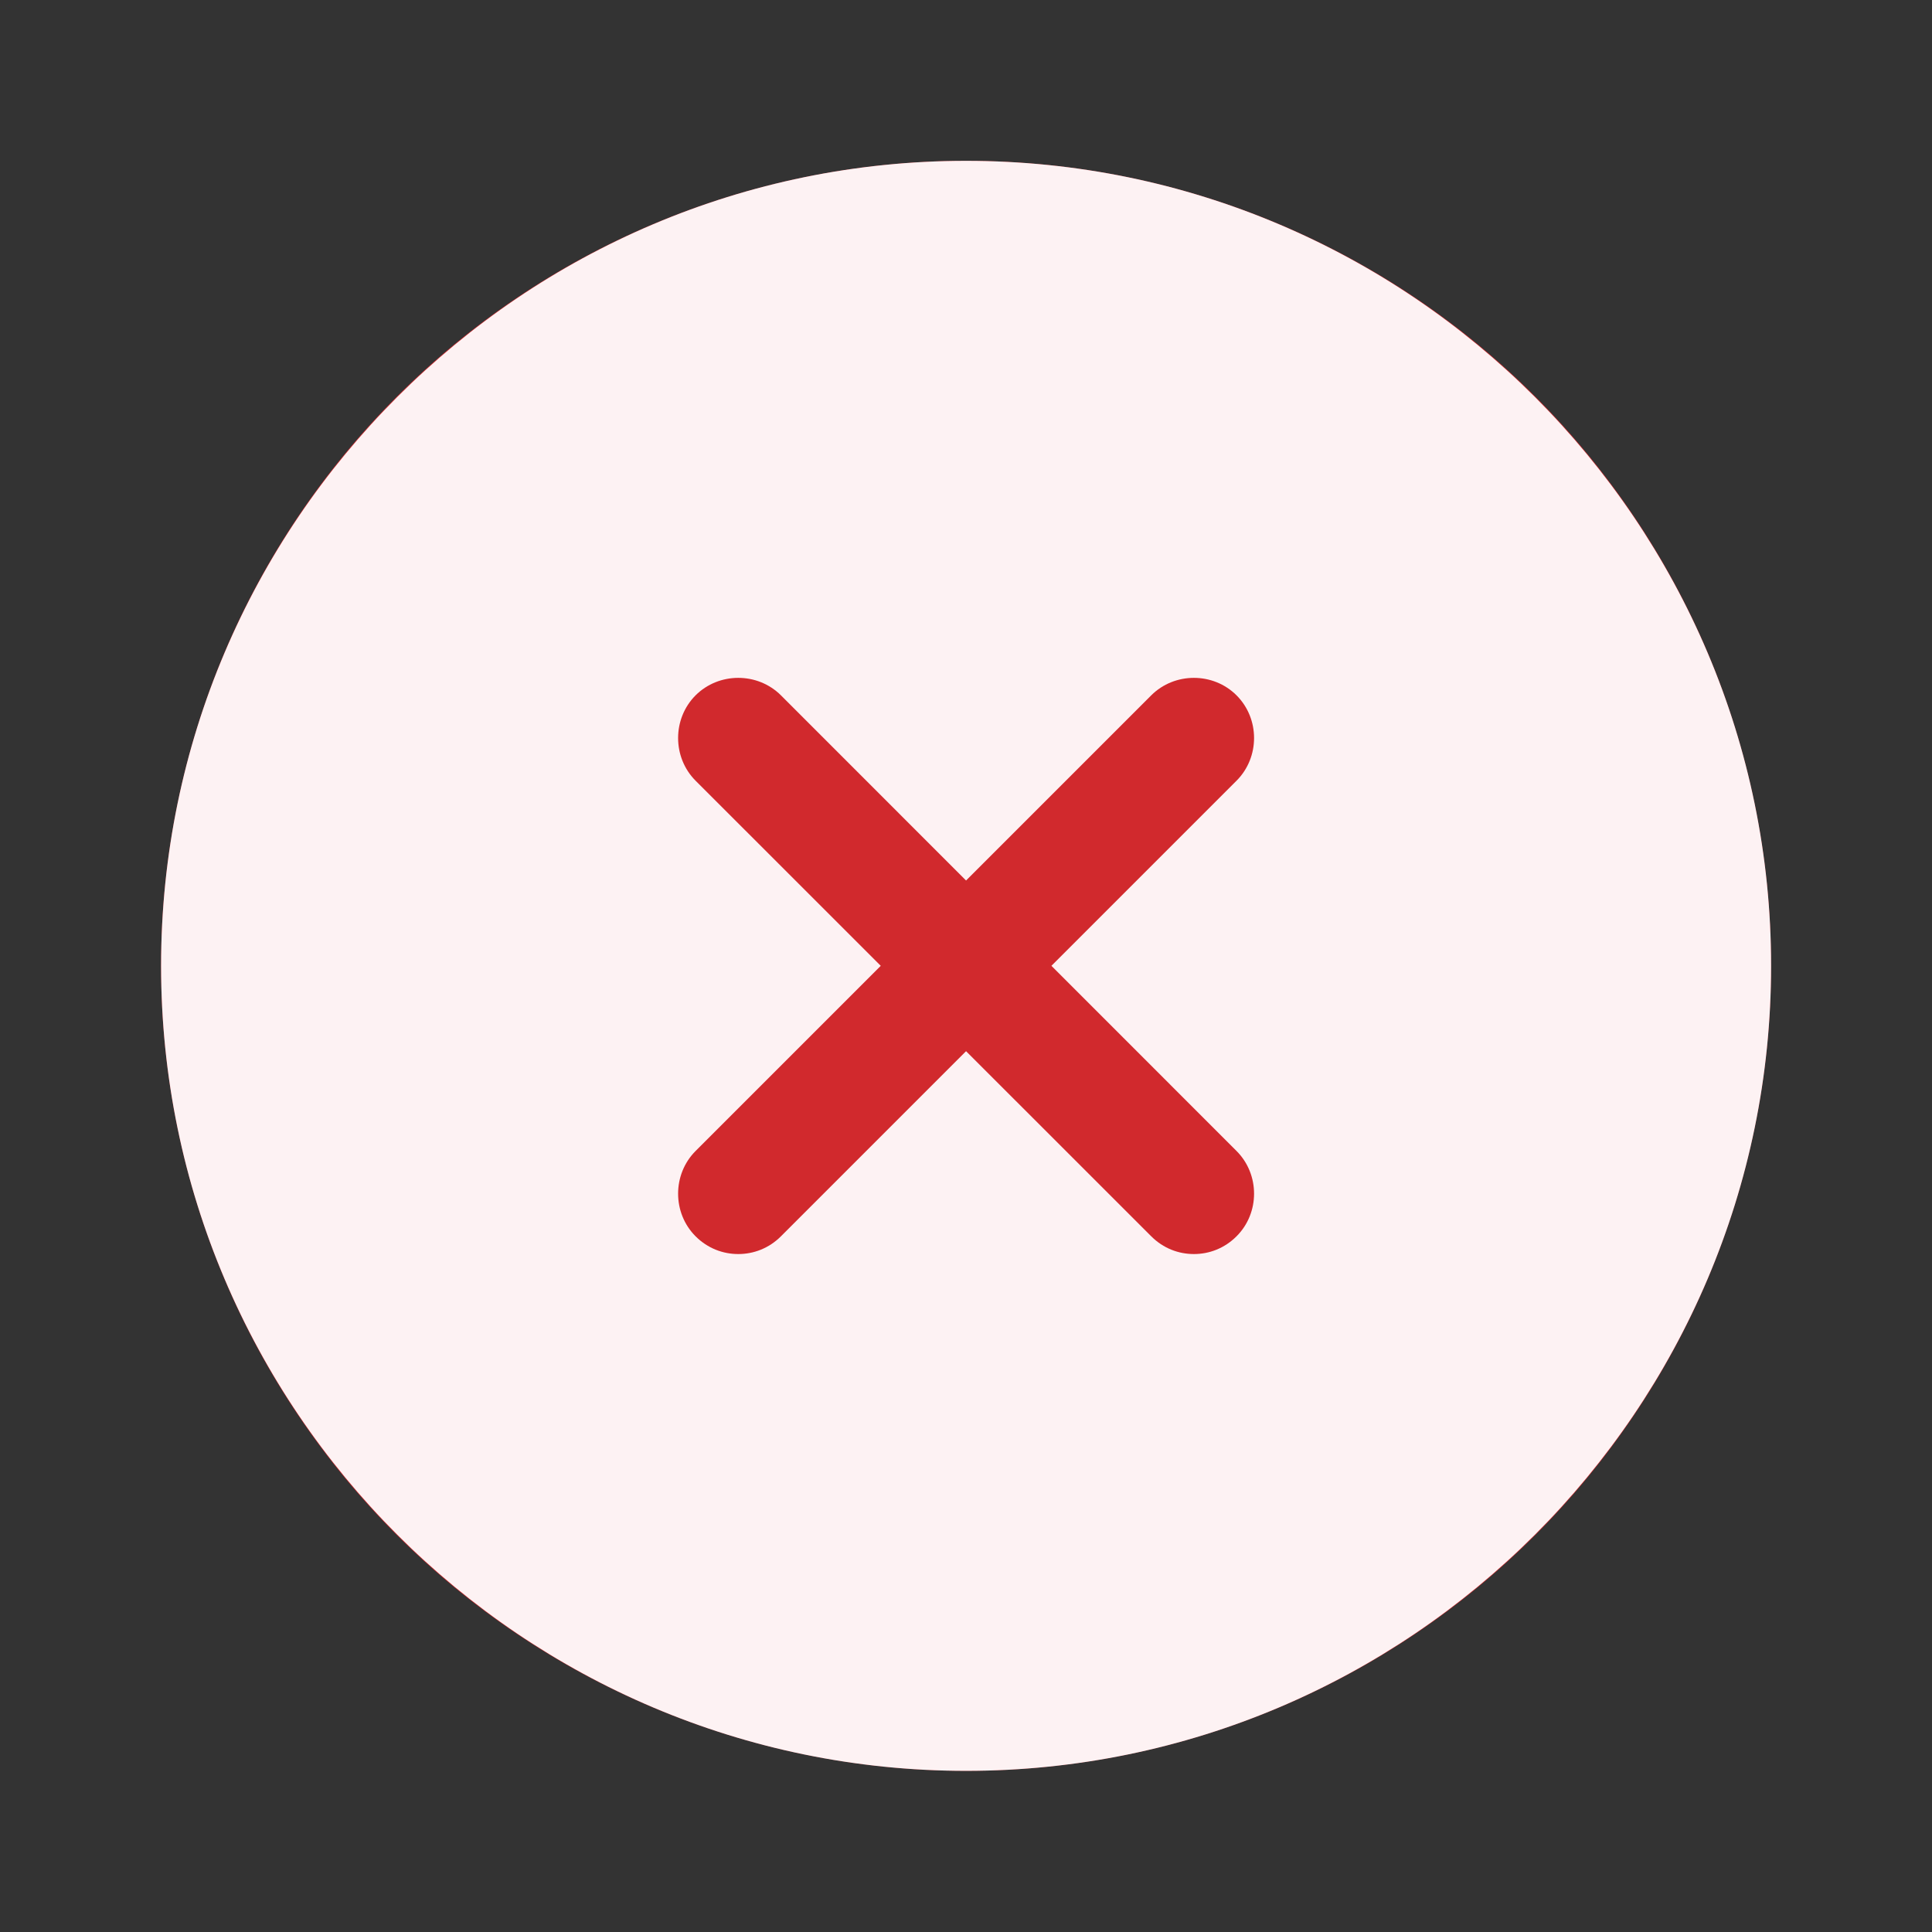 <svg width="32" height="32" viewBox="0 0 32 32" fill="none" xmlns="http://www.w3.org/2000/svg">
<rect x="0" y="0" width="32" height="32" fill="#333333" stroke="none"/>
<circle cx="16.001" cy="15.997" r="13.333" fill="#D1292D"/>
<path d="M16.001 2.664C8.655 2.664 2.668 8.651 2.668 15.997C2.668 23.344 8.655 29.331 16.001 29.331C23.348 29.331 29.335 23.344 29.335 15.997C29.335 8.651 23.348 2.664 16.001 2.664ZM20.481 19.064C20.868 19.451 20.868 20.091 20.481 20.477C20.281 20.677 20.028 20.771 19.775 20.771C19.521 20.771 19.268 20.677 19.068 20.477L16.001 17.411L12.935 20.477C12.735 20.677 12.481 20.771 12.228 20.771C11.975 20.771 11.721 20.677 11.521 20.477C11.135 20.091 11.135 19.451 11.521 19.064L14.588 15.997L11.521 12.931C11.135 12.544 11.135 11.904 11.521 11.517C11.908 11.131 12.548 11.131 12.935 11.517L16.001 14.584L19.068 11.517C19.455 11.131 20.095 11.131 20.481 11.517C20.868 11.904 20.868 12.544 20.481 12.931L17.415 15.997L20.481 19.064Z" fill="#FDF2F3"/>
</svg>
